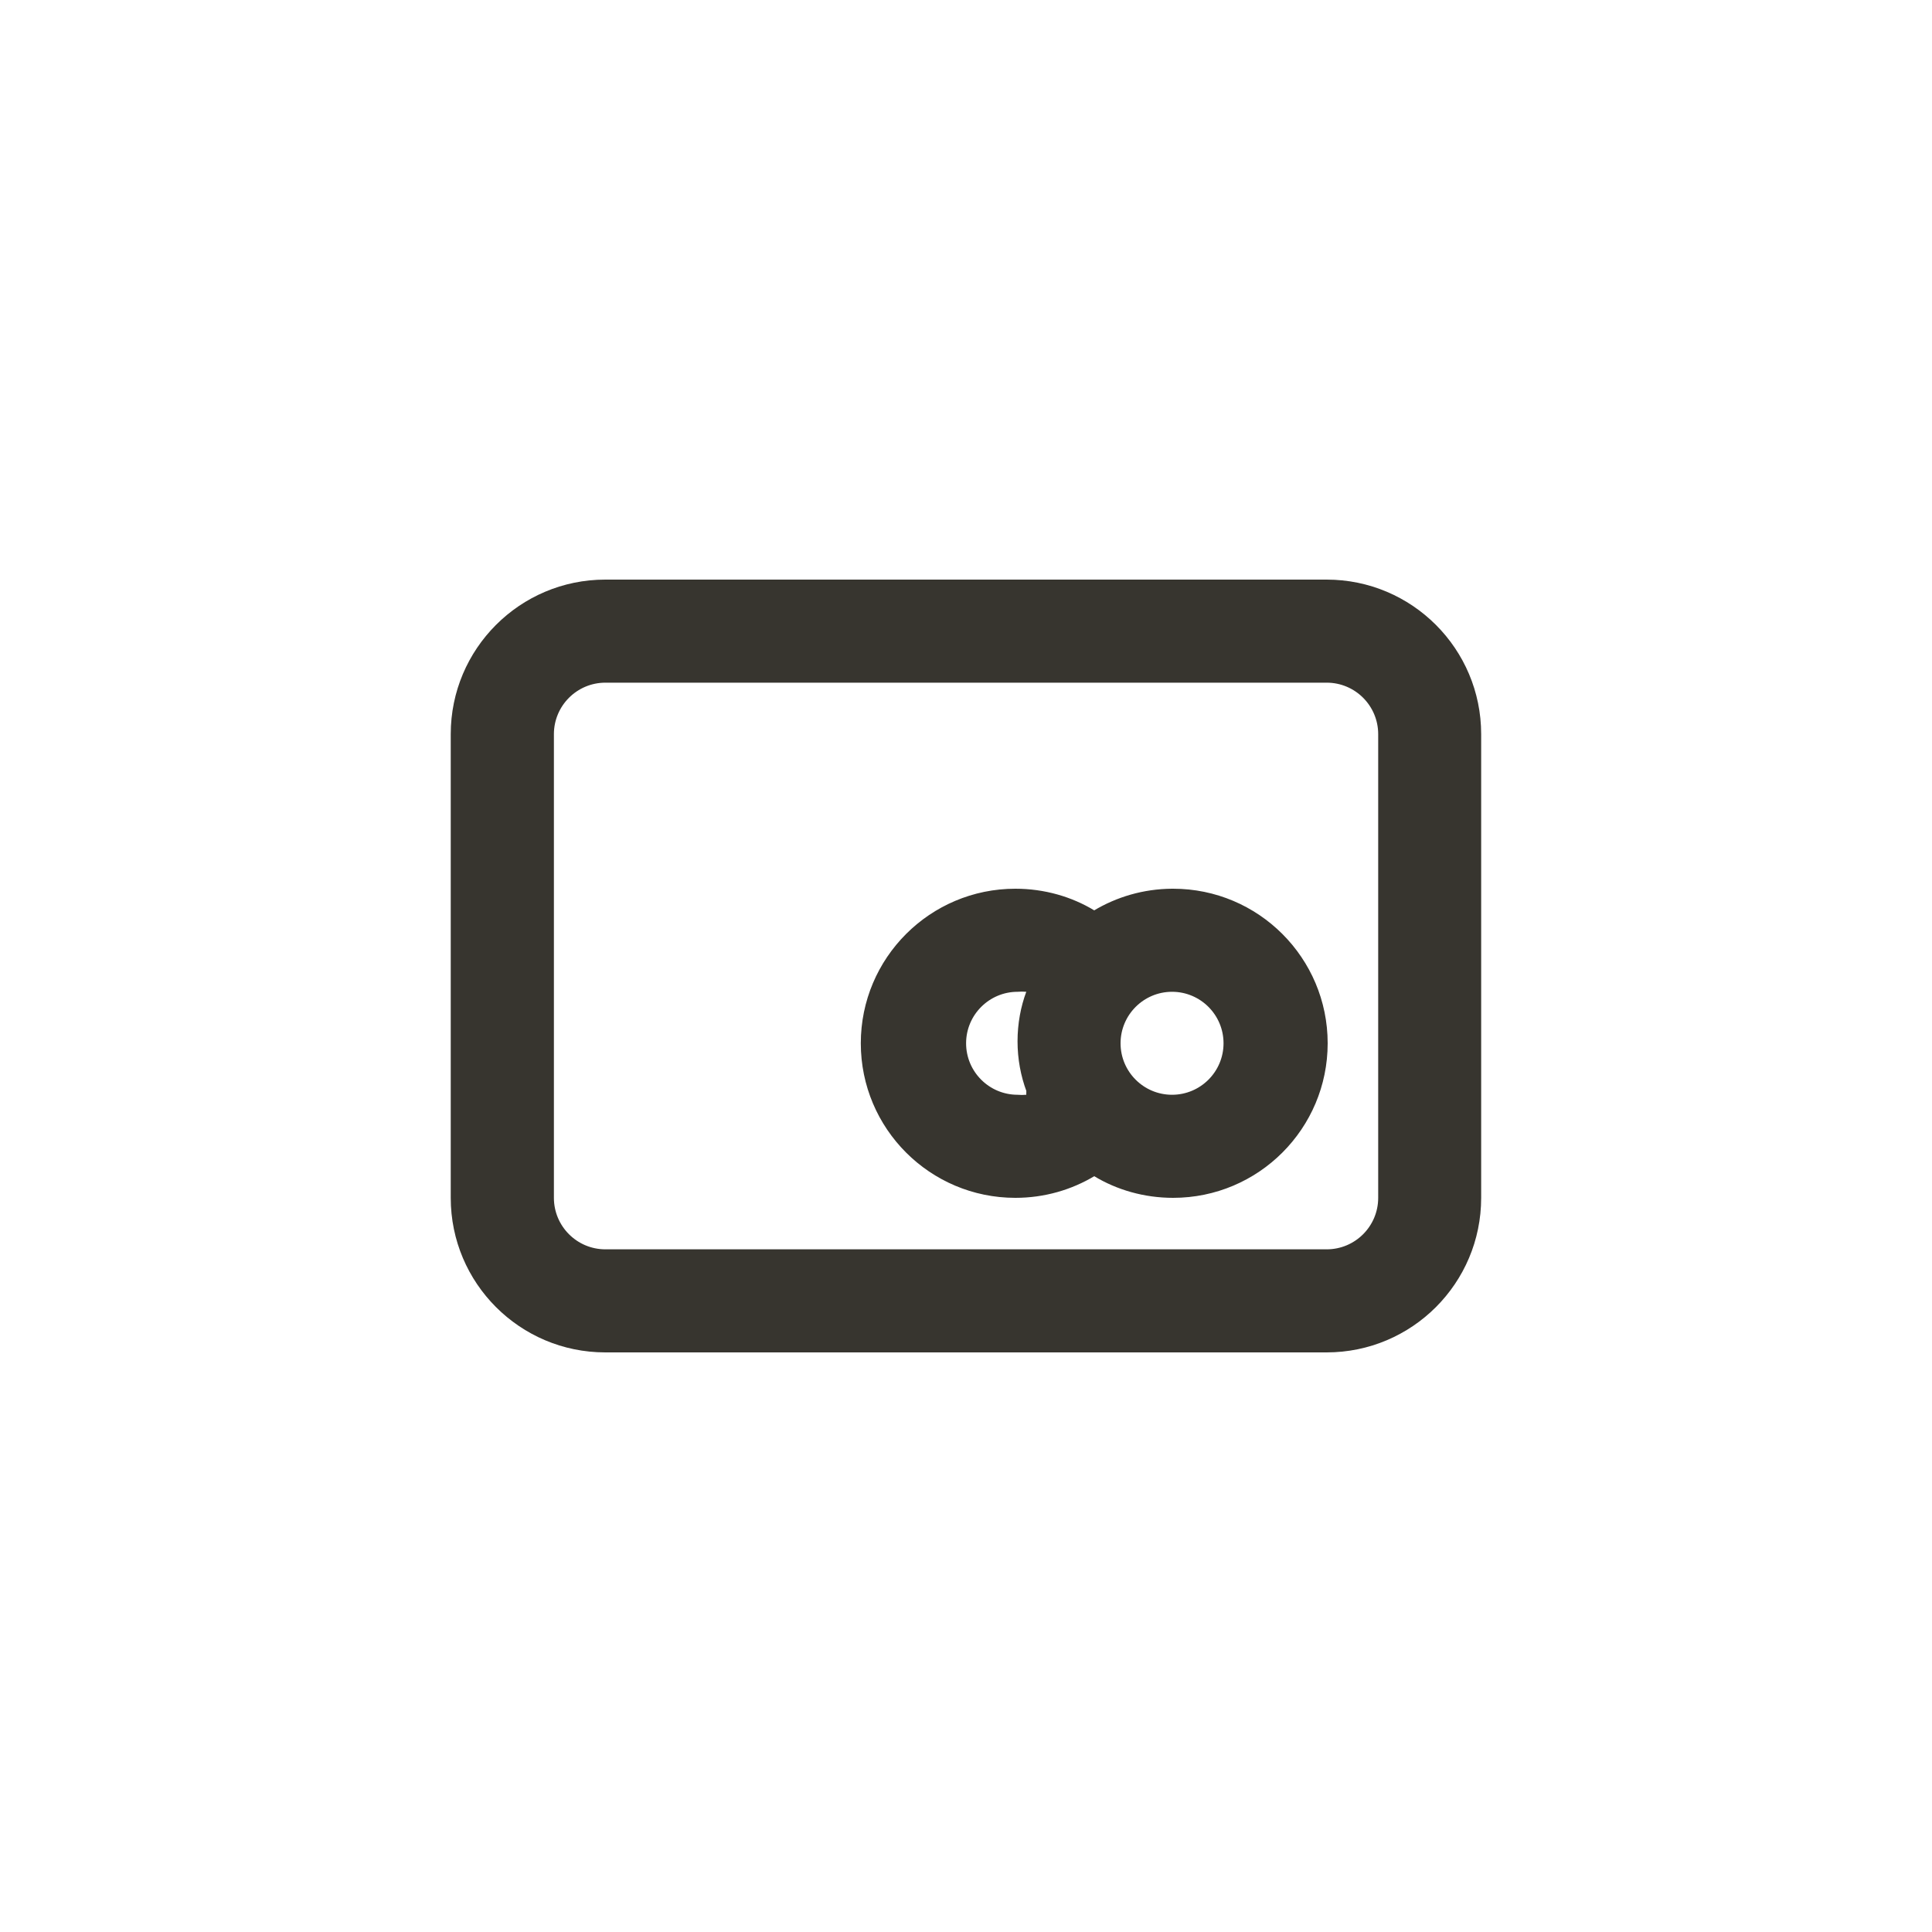 <!-- Generated by IcoMoon.io -->
<svg version="1.1" xmlns="http://www.w3.org/2000/svg" width="40" height="40" viewBox="0 0 40 40">
<title>ul-card-atm</title>
<path fill="#37352f" d="M27.466 12h-14.934c-1.767 0-3.2 1.433-3.2 3.2v0 9.6c0 1.767 1.433 3.2 3.2 3.2v0h14.934c1.767 0 3.2-1.433 3.2-3.2v0-9.6c0-1.767-1.433-3.2-3.2-3.2v0zM28.534 24.8c0 0.589-0.478 1.066-1.066 1.066v0h-14.934c-0.589 0-1.066-0.478-1.066-1.066v0-9.6c0-0.589 0.478-1.066 1.066-1.066v0h14.934c0.589 0 1.066 0.478 1.066 1.066v0zM24.266 18.4c-0.595 0.004-1.15 0.17-1.625 0.456l0.014-0.008c-0.466-0.282-1.030-0.448-1.633-0.448-1.767 0-3.2 1.433-3.2 3.2s1.433 3.2 3.2 3.2c0.602 0 1.166-0.166 1.647-0.456l-0.014 0.008c0.466 0.282 1.030 0.448 1.633 0.448 1.767 0 3.2-1.433 3.2-3.2s-1.433-3.2-3.2-3.2c-0.008 0-0.015 0-0.023 0h0.001zM21.248 22.666c-0.027 0.002-0.058 0.004-0.090 0.004s-0.063-0.002-0.094-0.004h0.004c-0.589 0-1.066-0.478-1.066-1.066s0.478-1.066 1.066-1.066v0c0.027-0.002 0.058-0.004 0.090-0.004s0.063 0.002 0.094 0.004h-0.004c-0.114 0.305-0.181 0.657-0.181 1.024s0.066 0.719 0.188 1.045l-0.006-0.021zM24.266 22.666c-0.589 0-1.066-0.478-1.066-1.066s0.478-1.066 1.066-1.066c0.589 0 1.066 0.478 1.066 1.066v0c0 0.589-0.478 1.066-1.066 1.066v0z"></path>
</svg>
